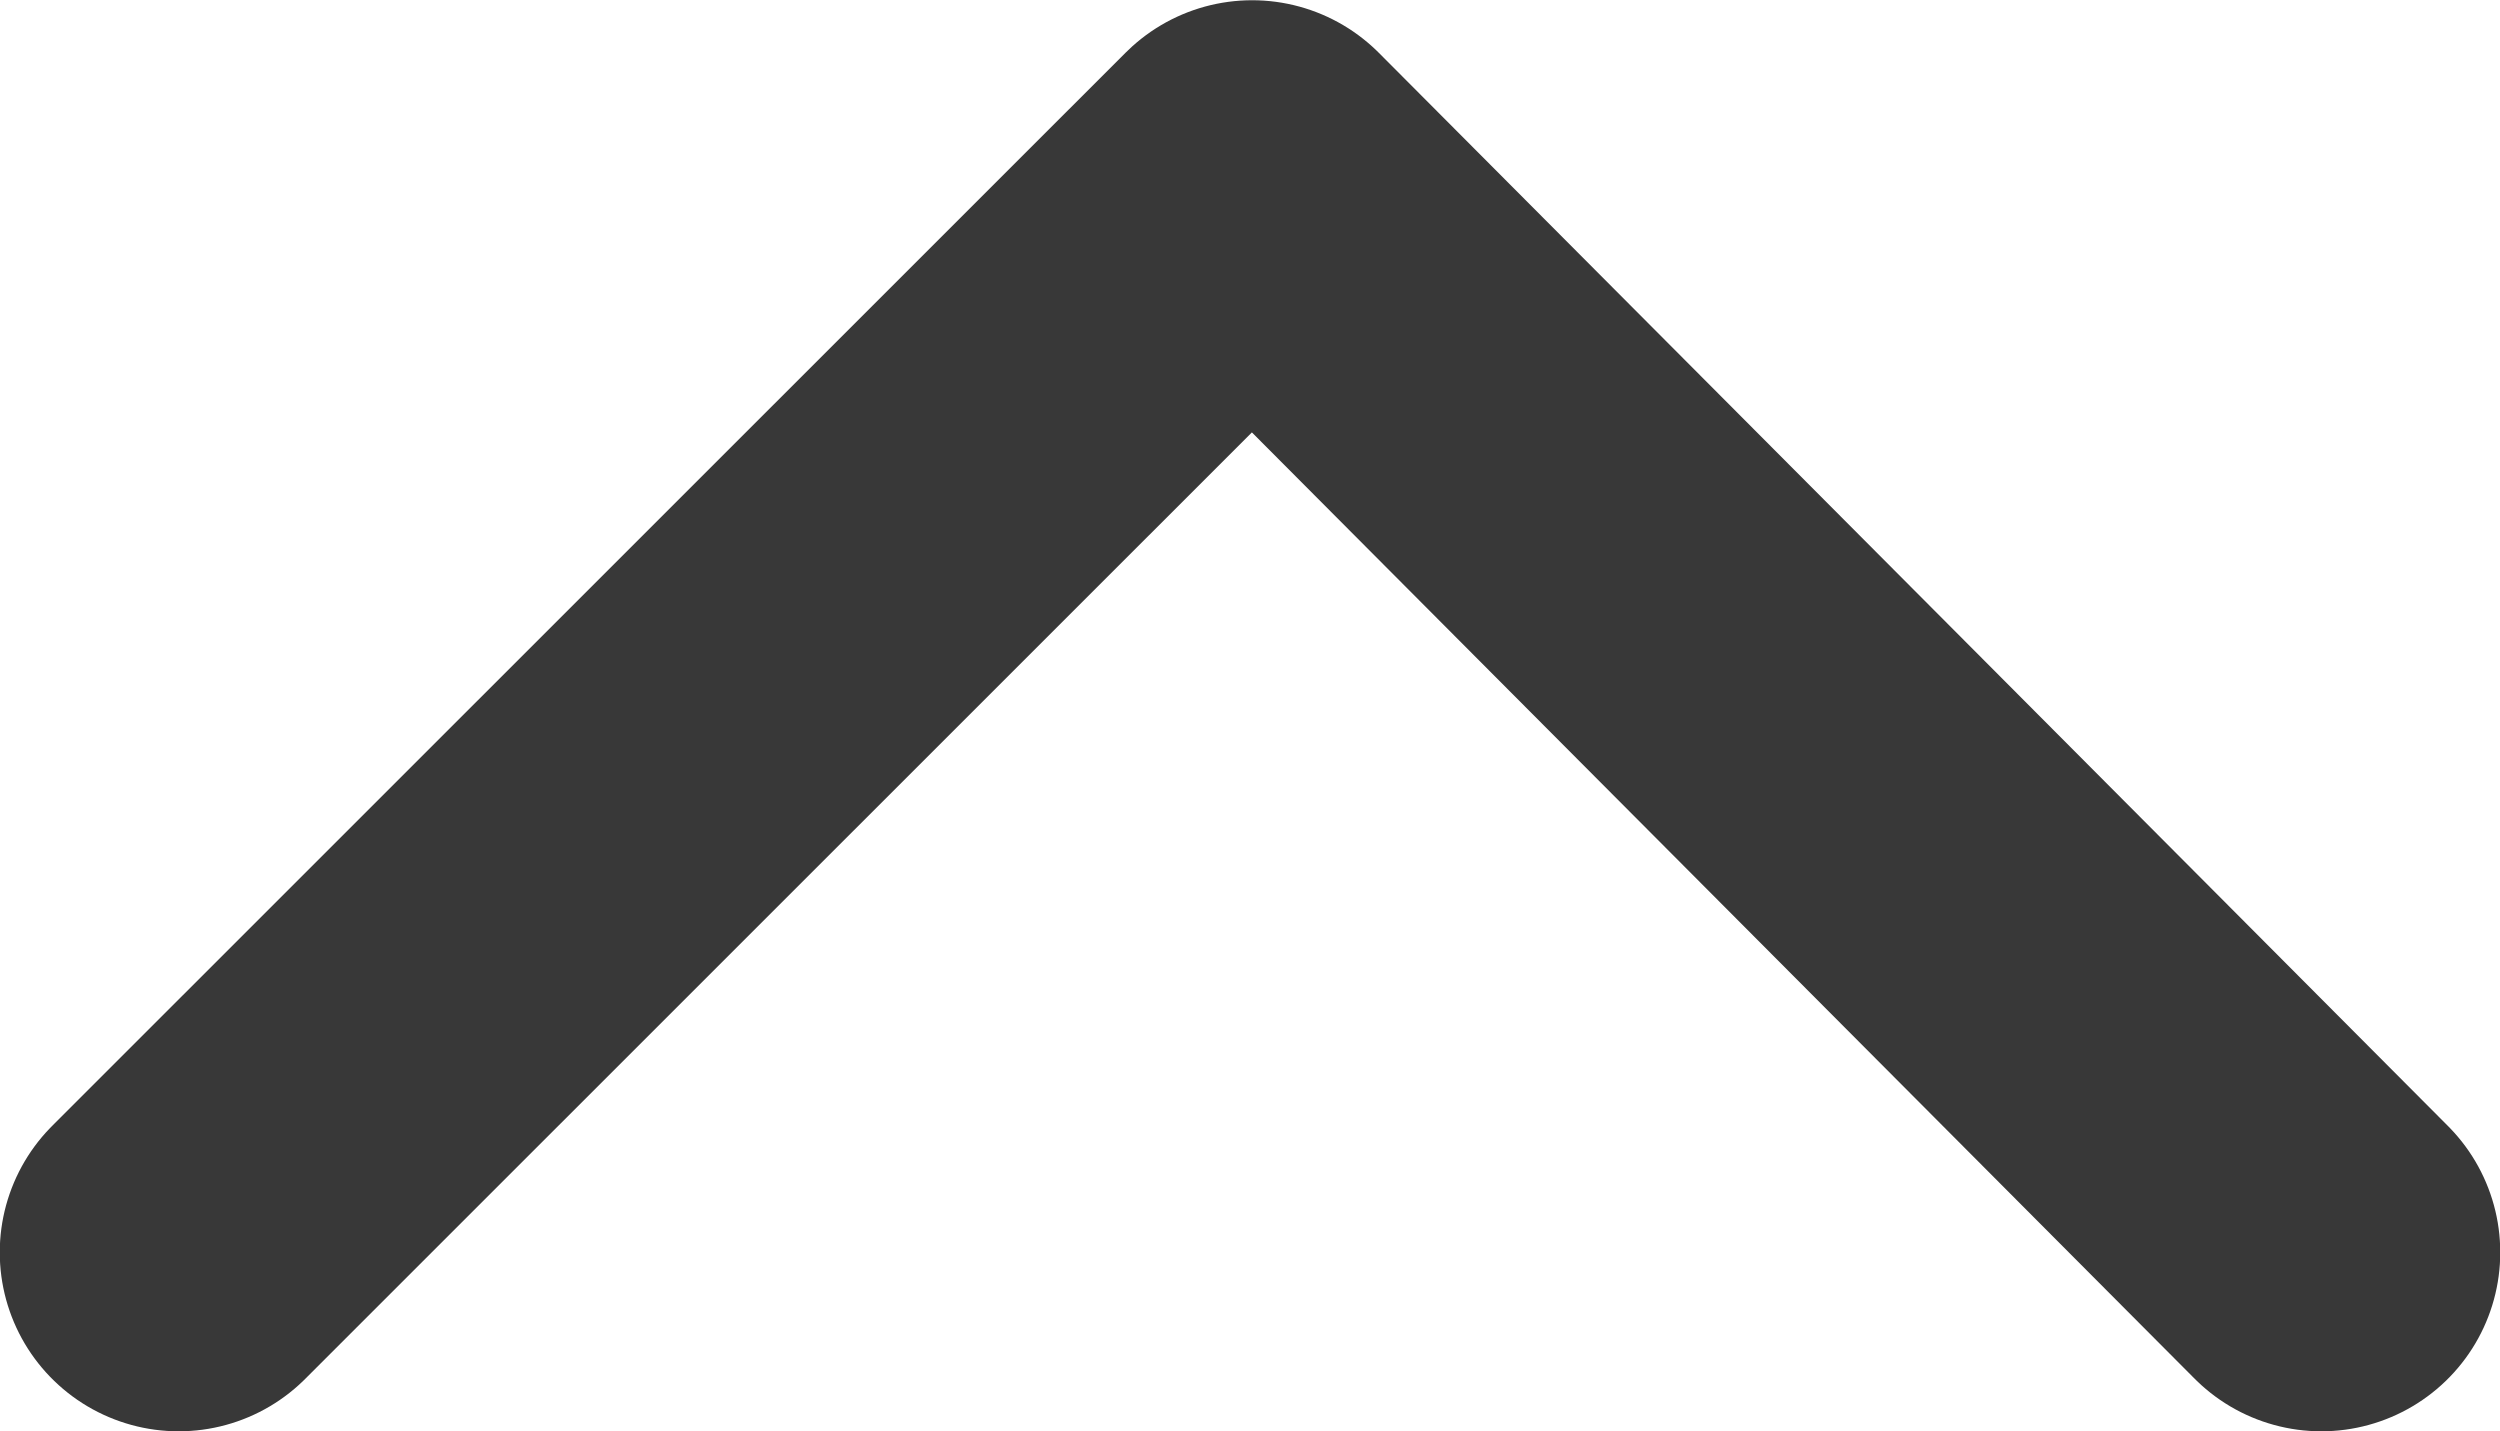 <?xml version="1.0" encoding="utf-8"?>
<!-- Generator: Adobe Illustrator 16.0.0, SVG Export Plug-In . SVG Version: 6.00 Build 0)  -->
<!DOCTYPE svg PUBLIC "-//W3C//DTD SVG 1.1//EN" "http://www.w3.org/Graphics/SVG/1.1/DTD/svg11.dtd">
<svg version="1.1" id="Layer_1" xmlns="http://www.w3.org/2000/svg" xmlns:xlink="http://www.w3.org/1999/xlink" x="0px" y="0px"
	 width="10.48px" height="6px" viewBox="0 0 10.48 6" enable-background="new 0 0 10.48 6" xml:space="preserve">
<g>
	<defs>
		<rect id="SVGID_1_" x="-0.001" y="0.001" width="10.482" height="5.999"/>
	</defs>
	<clipPath id="SVGID_2_">
		<use xlink:href="#SVGID_1_"  overflow="visible"/>
	</clipPath>
	
		<polyline clip-path="url(#SVGID_2_)" fill="none" stroke="#383838" stroke-width="1.5" stroke-linecap="round" stroke-linejoin="round" stroke-miterlimit="10" points="
		0.749,5.25 5.249,0.751 9.731,5.25 	"/>
</g>
</svg>
